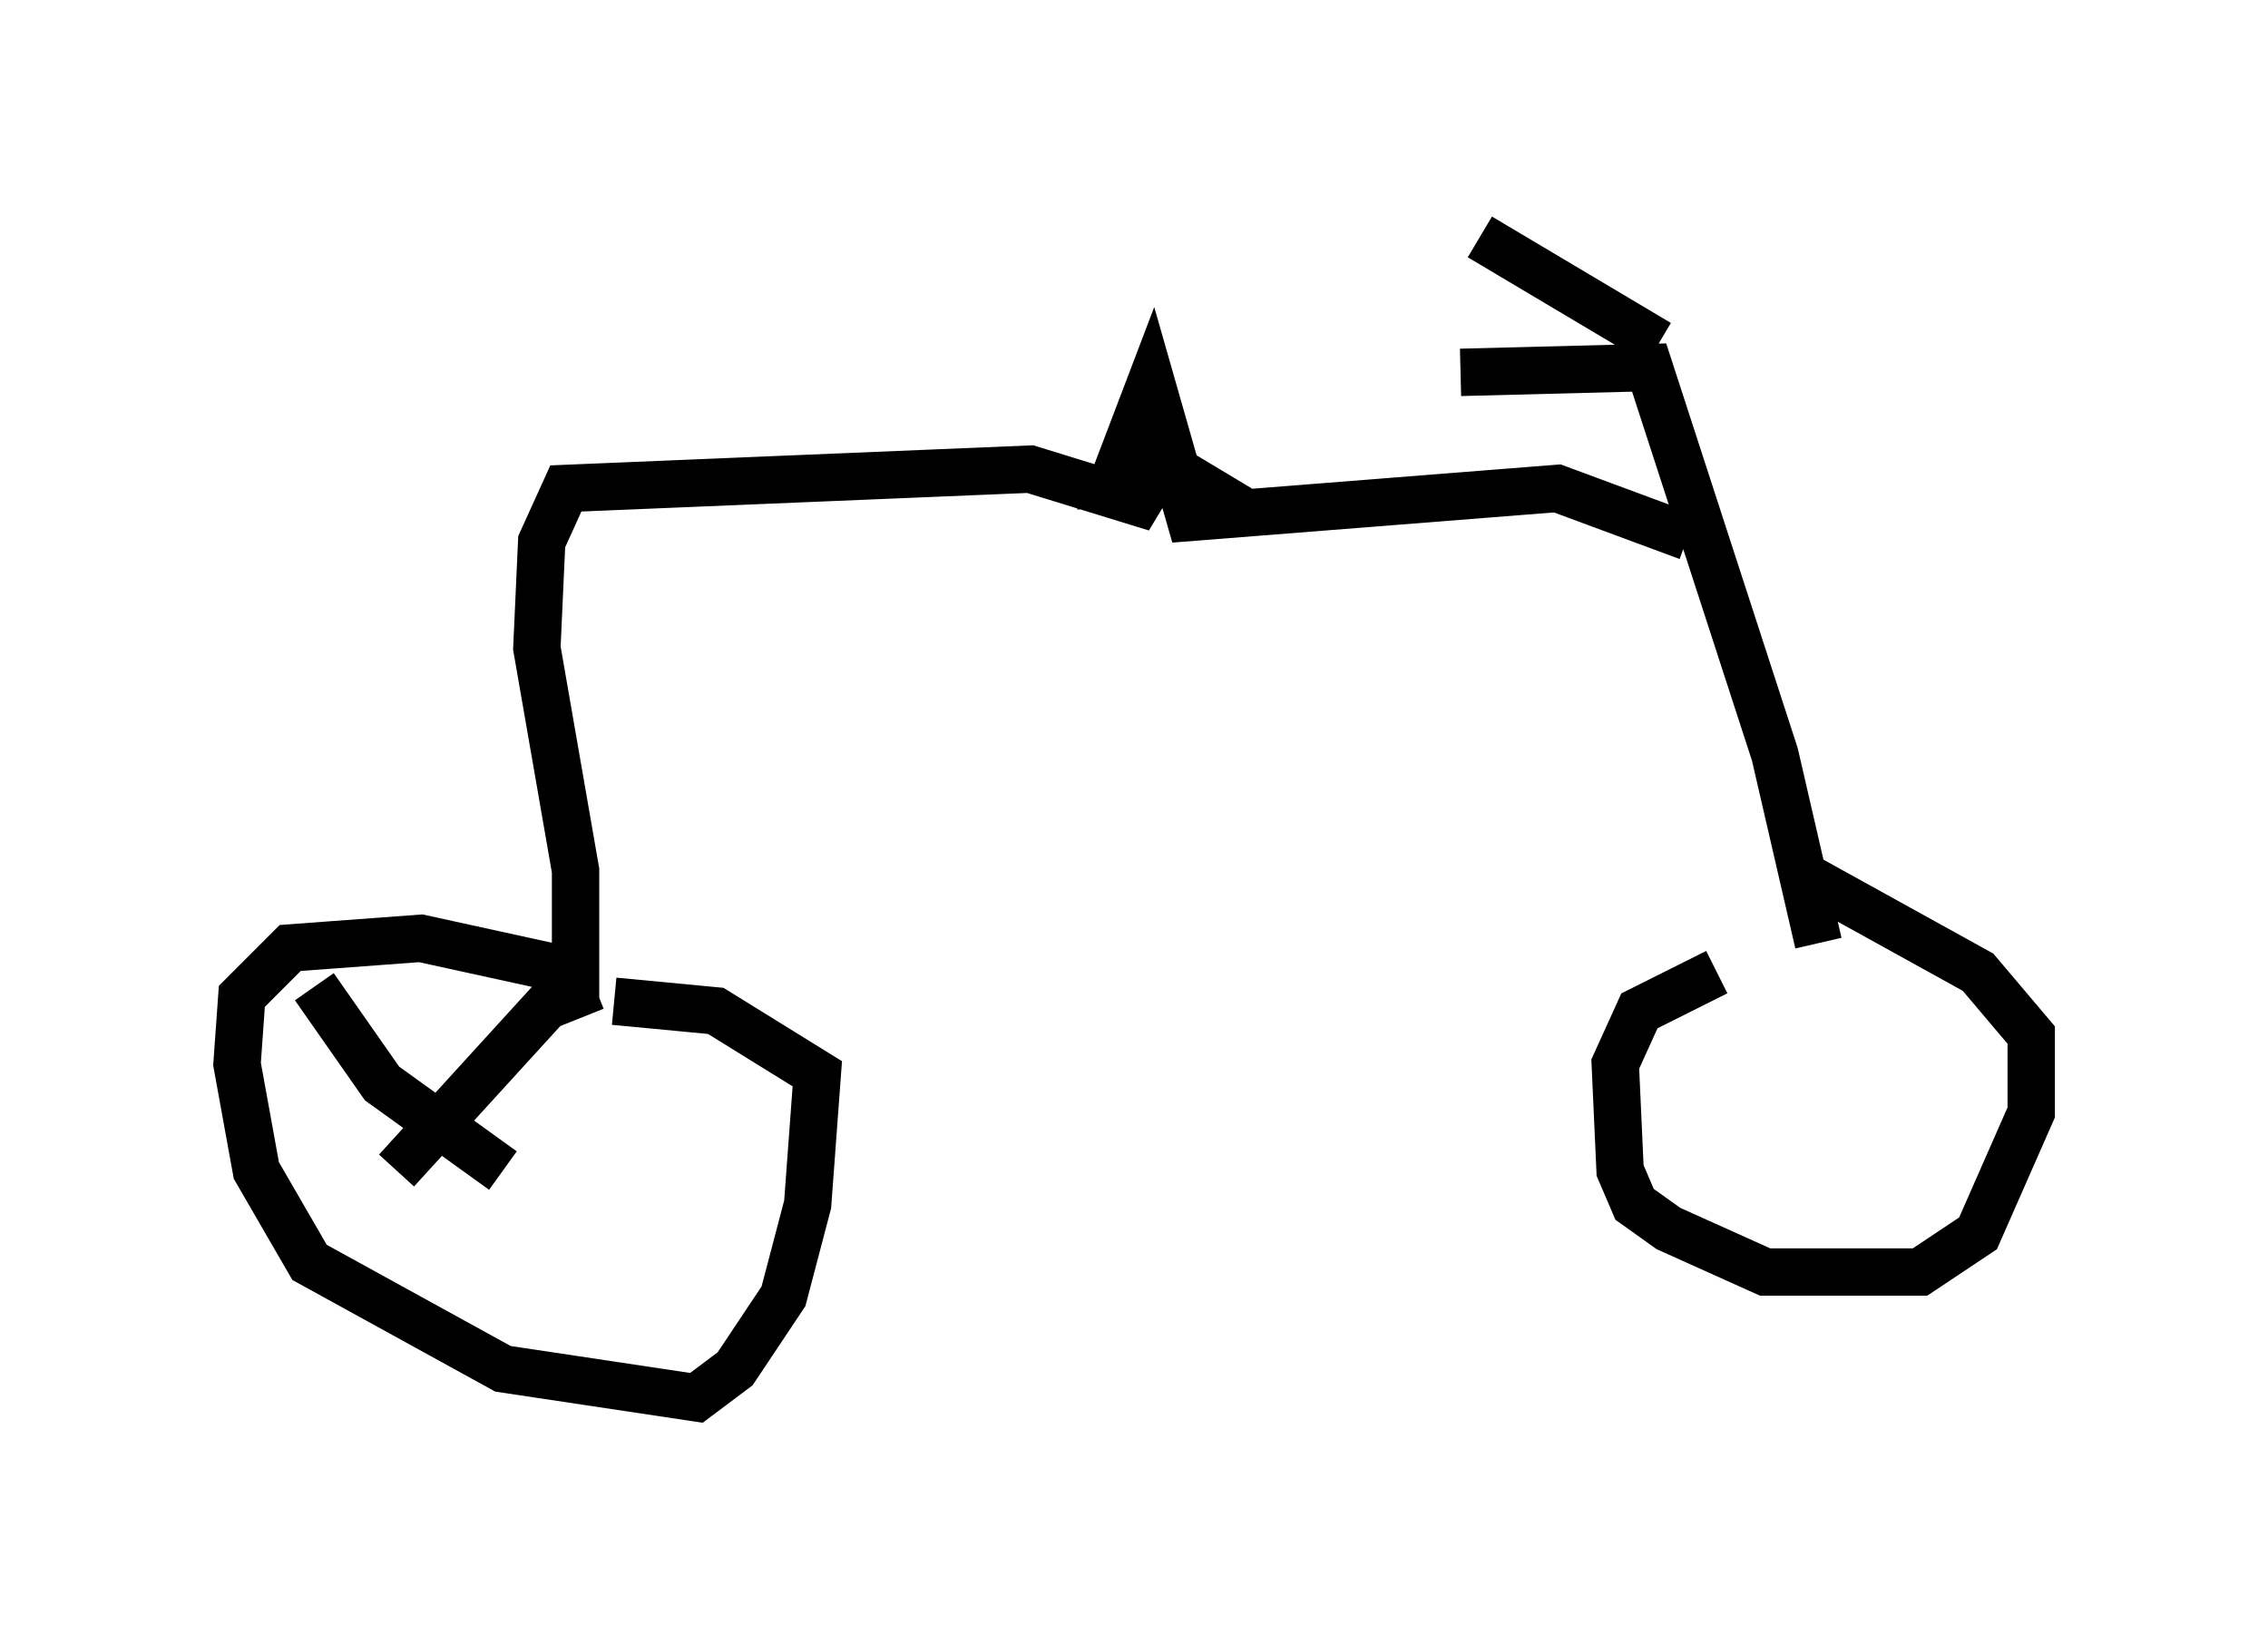 <?xml version="1.0" encoding="utf-8" ?>
<svg baseProfile="full" height="34.5" version="1.1" width="47.873" xmlns="http://www.w3.org/2000/svg" xmlns:ev="http://www.w3.org/2001/xml-events" xmlns:xlink="http://www.w3.org/1999/xlink"><defs /><rect fill="white" height="34.5" width="47.873" x="0" y="0" /><path d="M38.484, 20.313 m-2.246, 0.204 l-1.633, 0.817 -0.51, 1.123 l0.102, 2.246 0.306, 0.715 l0.715, 0.51 2.042, 0.919 l3.267, 0.0 1.225, -0.817 l1.123, -2.552 0.0, -1.633 l-1.123, -1.327 -3.879, -2.144 m0.51, 1.531 l-0.919, -3.981 -2.654, -8.167 l-3.981, 0.102 m4.185, -0.613 l-3.777, -2.246 m4.39, 6.329 l-2.756, -1.021 -7.758, 0.613 l-0.817, -2.858 -0.817, 2.144 l1.633, -0.102 -0.51, -0.306 l-0.102, -0.51 -0.51, 0.306 l-0.102, 0.613 0.51, 0.51 l-2.654, -0.817 -9.8, 0.408 l-0.51, 1.123 -0.102, 2.246 l0.817, 4.696 0.0, 2.144 l-3.267, -0.715 -2.756, 0.204 l-1.021, 1.021 -0.102, 1.429 l0.408, 2.246 1.123, 1.94 l4.083, 2.246 4.083, 0.613 l0.817, -0.613 1.021, -1.531 l0.51, -1.94 0.204, -2.756 l-2.144, -1.327 -2.144, -0.204 m-0.408, -0.306 l-1.021, 0.408 -3.165, 3.471 m-1.735, -3.879 l1.429, 2.042 2.552, 1.838 " fill="none" stroke="black" stroke-width="1" /></svg>